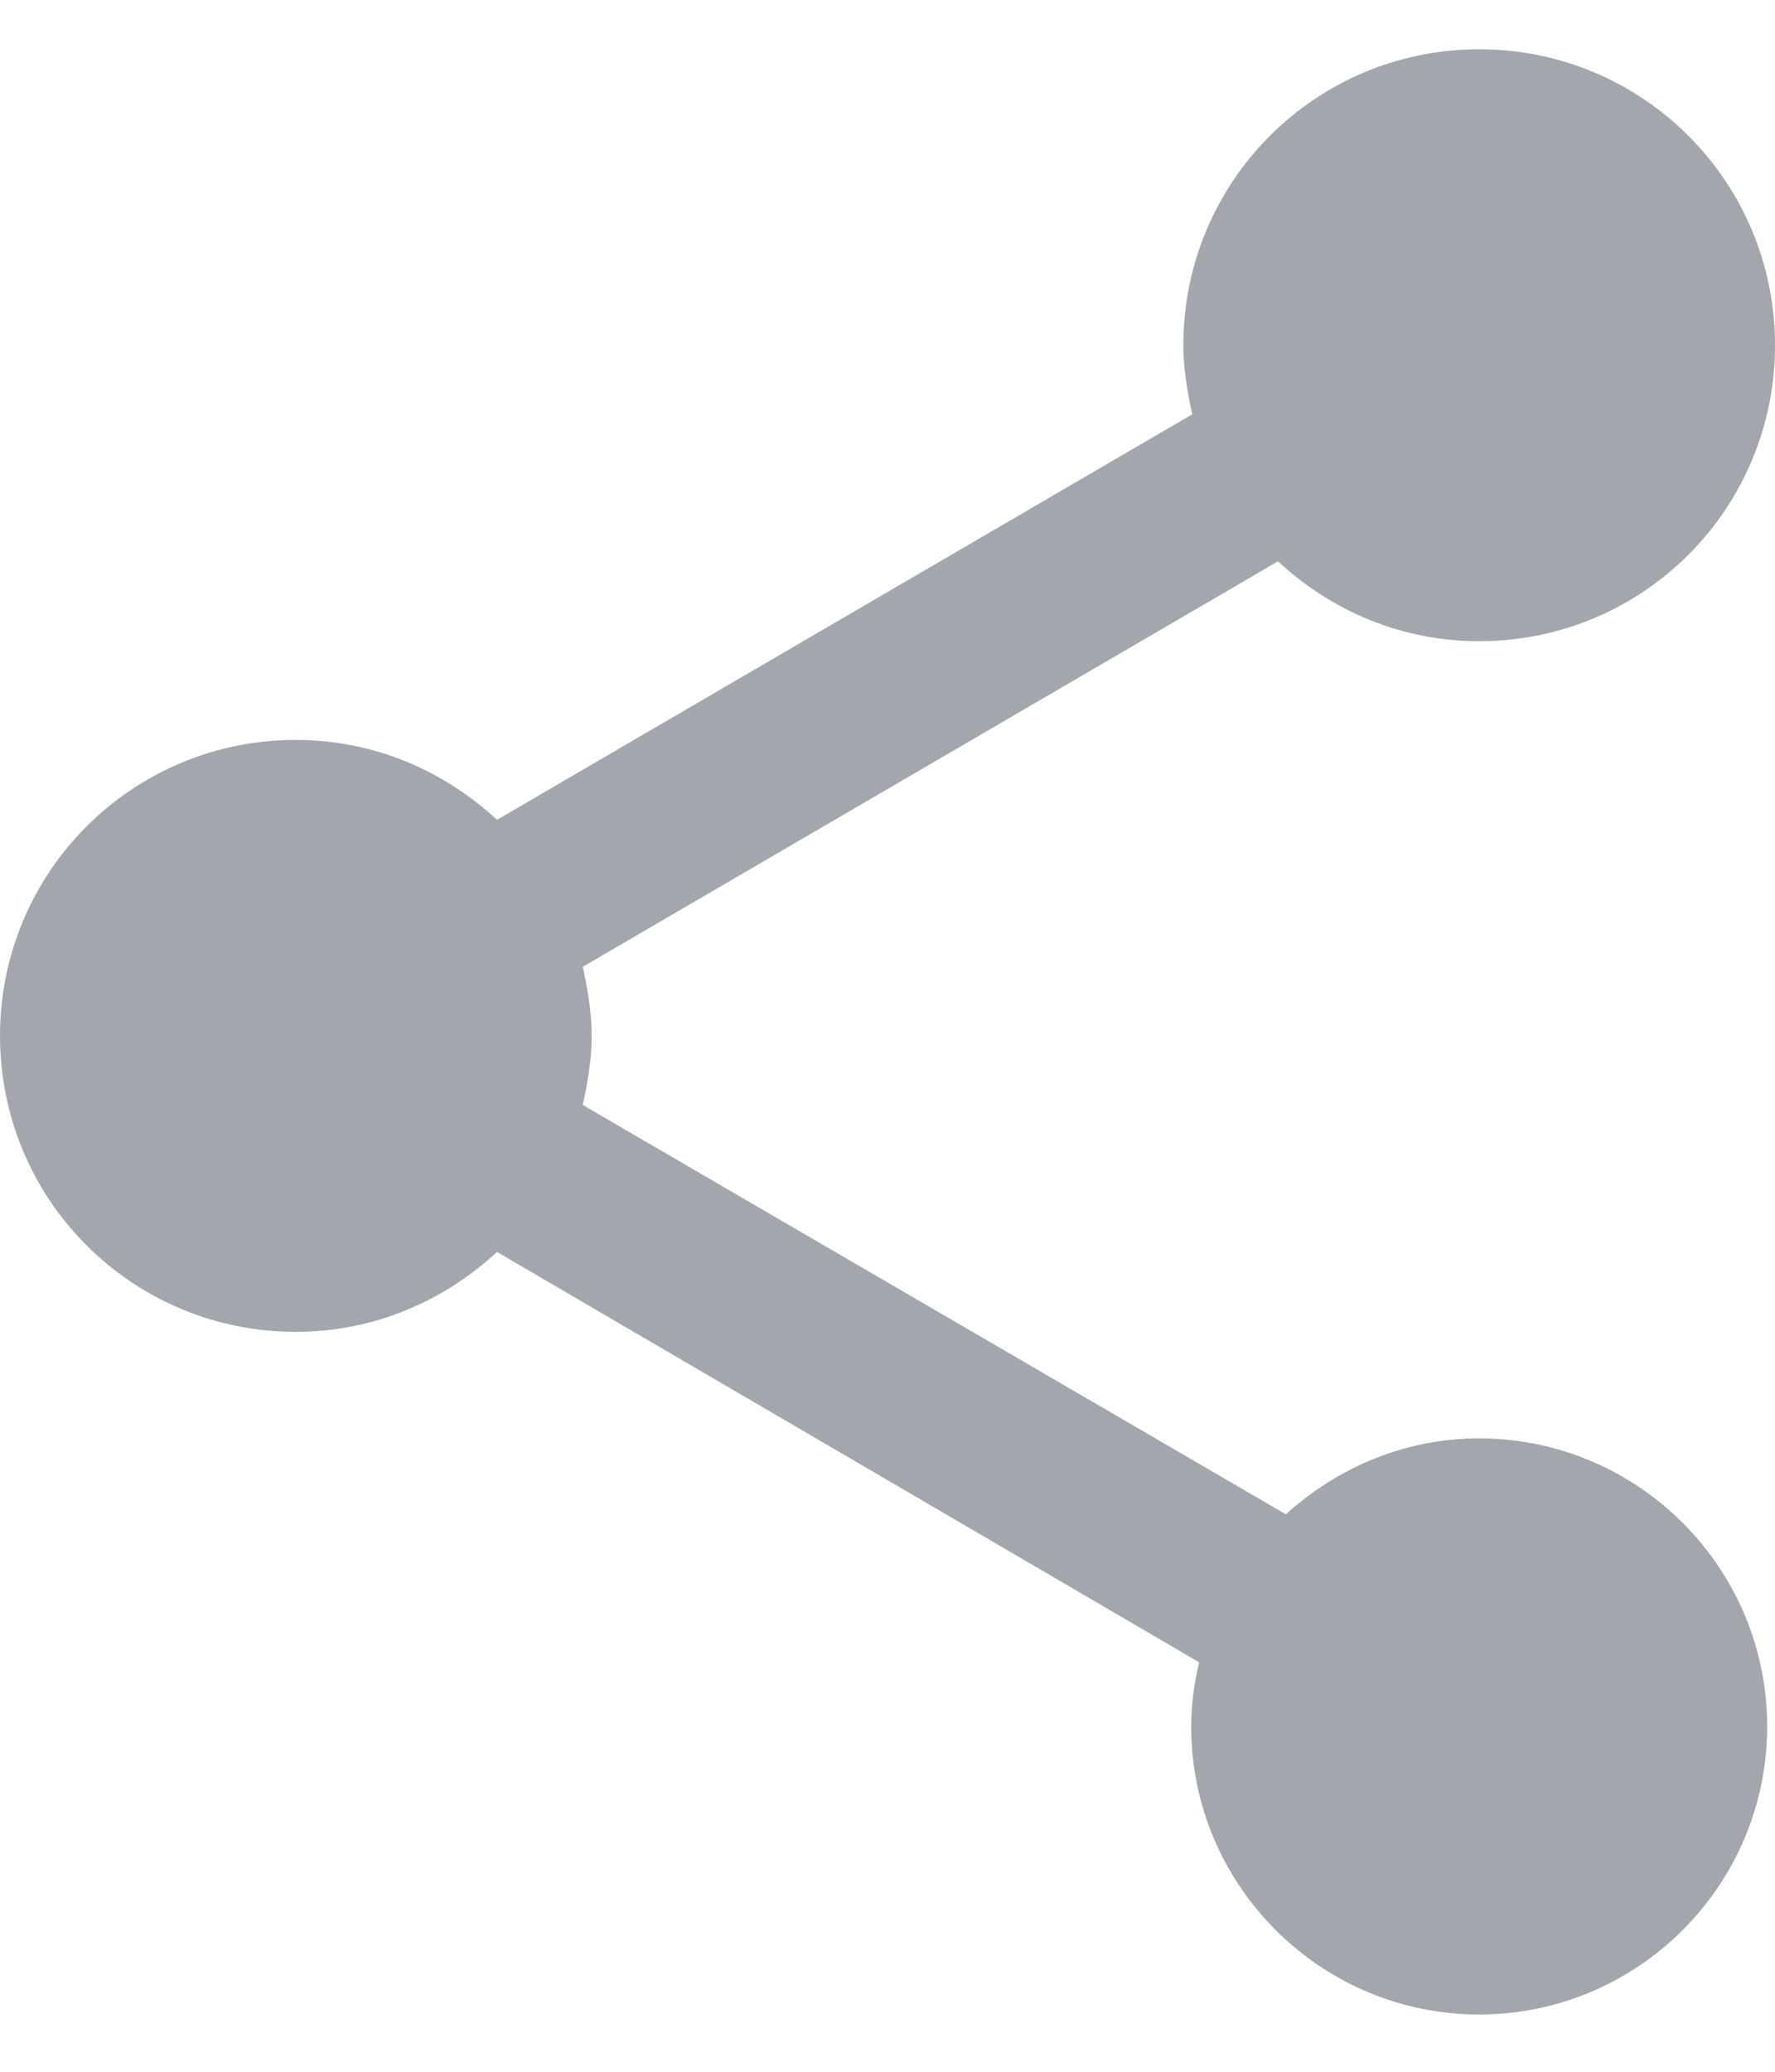 <svg width="12" height="14" viewBox="0 0 12 14" fill="none" xmlns="http://www.w3.org/2000/svg">
<path d="M10 9.72C9.493 9.72 9.04 9.92 8.693 10.233L3.94 7.467C3.973 7.313 4 7.16 4 7C4 6.84 3.973 6.687 3.94 6.533L8.64 3.793C9 4.127 9.473 4.333 10 4.333C11.107 4.333 12 3.44 12 2.333C12 1.227 11.107 0.333 10 0.333C8.893 0.333 8 1.227 8 2.333C8 2.493 8.027 2.647 8.06 2.8L3.36 5.54C3 5.207 2.527 5 2 5C0.893 5 0 5.893 0 7C0 8.107 0.893 9 2 9C2.527 9 3 8.793 3.36 8.46L8.107 11.233C8.073 11.373 8.053 11.52 8.053 11.667C8.053 12.74 8.927 13.613 10 13.613C11.073 13.613 11.947 12.74 11.947 11.667C11.947 10.593 11.073 9.72 10 9.72Z" fill="#A3A6AD"/>
</svg>
